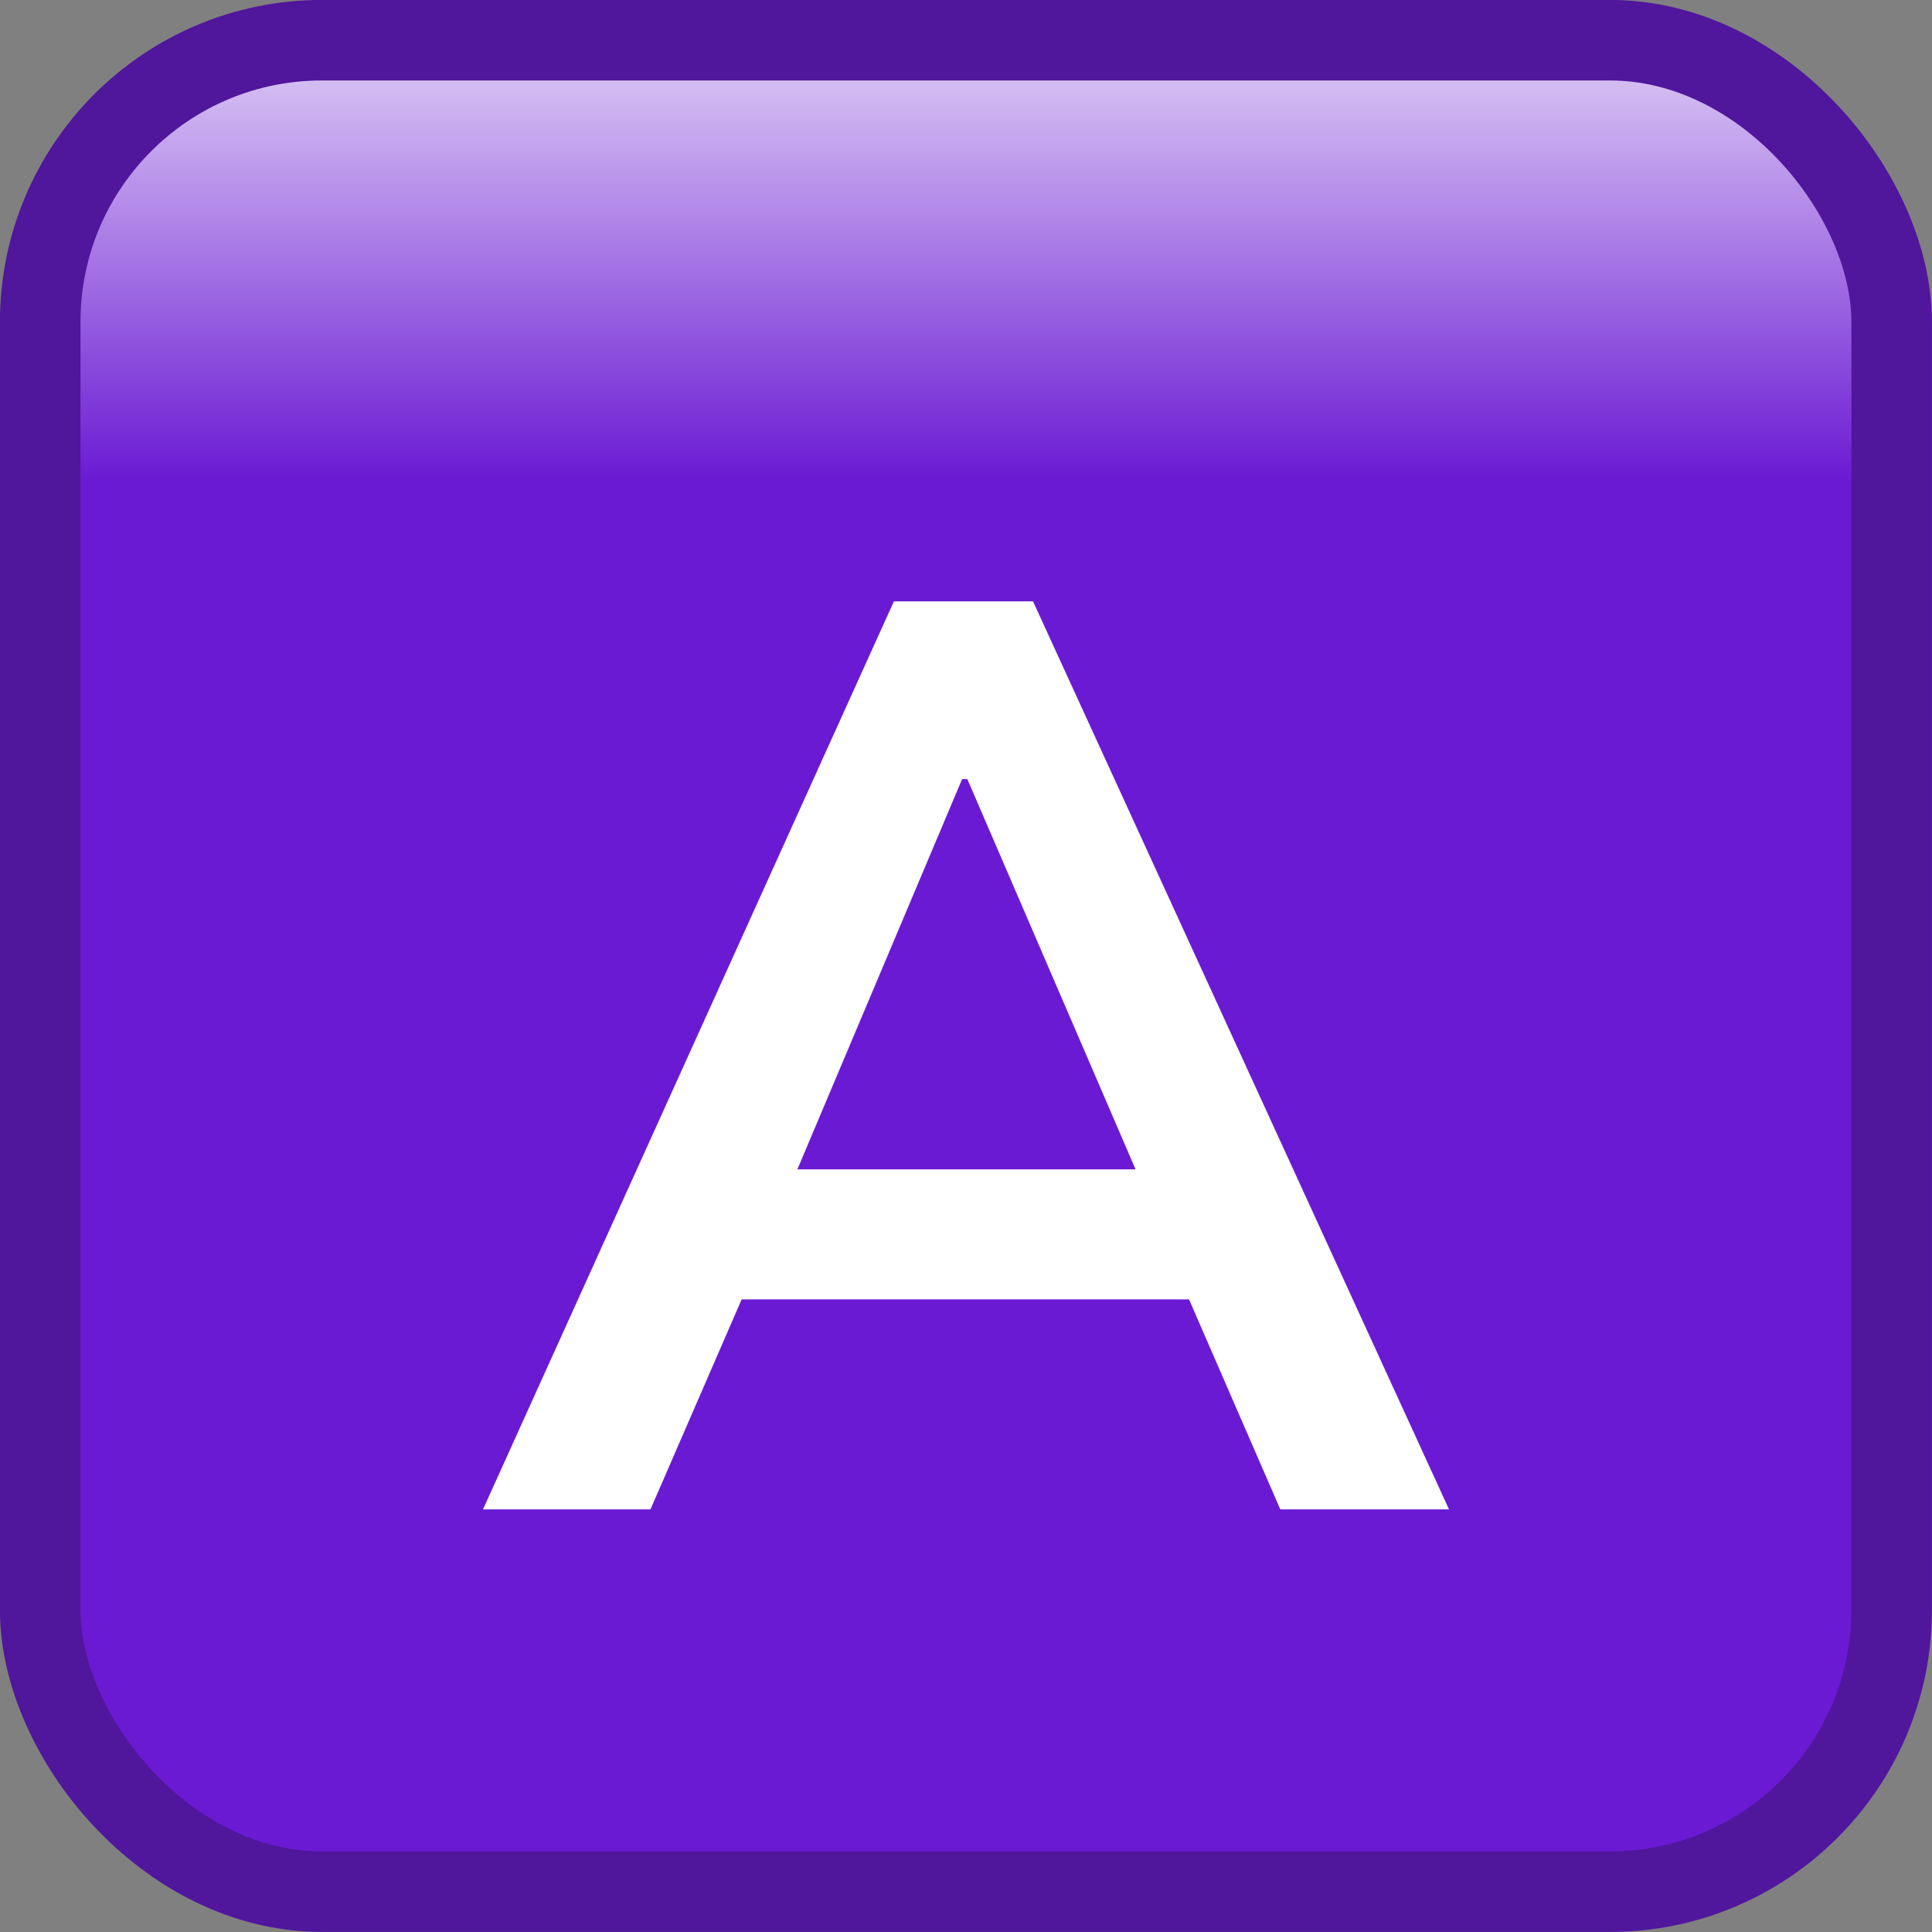 <svg width="16" height="16" viewBox="0 0 16 16" fill="none" xmlns="http://www.w3.org/2000/svg">
<rect x="0" y="0" width="16" height="16" fill="#808080" stroke="none"/>
<rect x="0.333" y="0.333" width="15.333" height="15.333" rx="2.333" fill="url(#paint0_linear_2291_8842)"/>
<rect x="0.333" y="0.333" width="15.333" height="15.333" rx="2.333" stroke="#50169C" stroke-width="0.667"/>
<path d="M4 12.5L7.403 4.98H8.555L12 12.5H10.603L9.685 10.388L10.24 10.761H5.728L6.304 10.388L5.387 12.5H4ZM7.968 6.452L6.464 10.015L6.187 9.684H9.771L9.547 10.015L8.011 6.452H7.968Z" fill="white"/>
<defs>
<linearGradient id="paint0_linear_2291_8842" x1="8" y1="-0.667" x2="8" y2="4" gradientUnits="userSpaceOnUse">
<stop stop-color="white"/>
<stop offset="1" stop-color="#6A1AD3"/>
</linearGradient>
</defs>
</svg>
